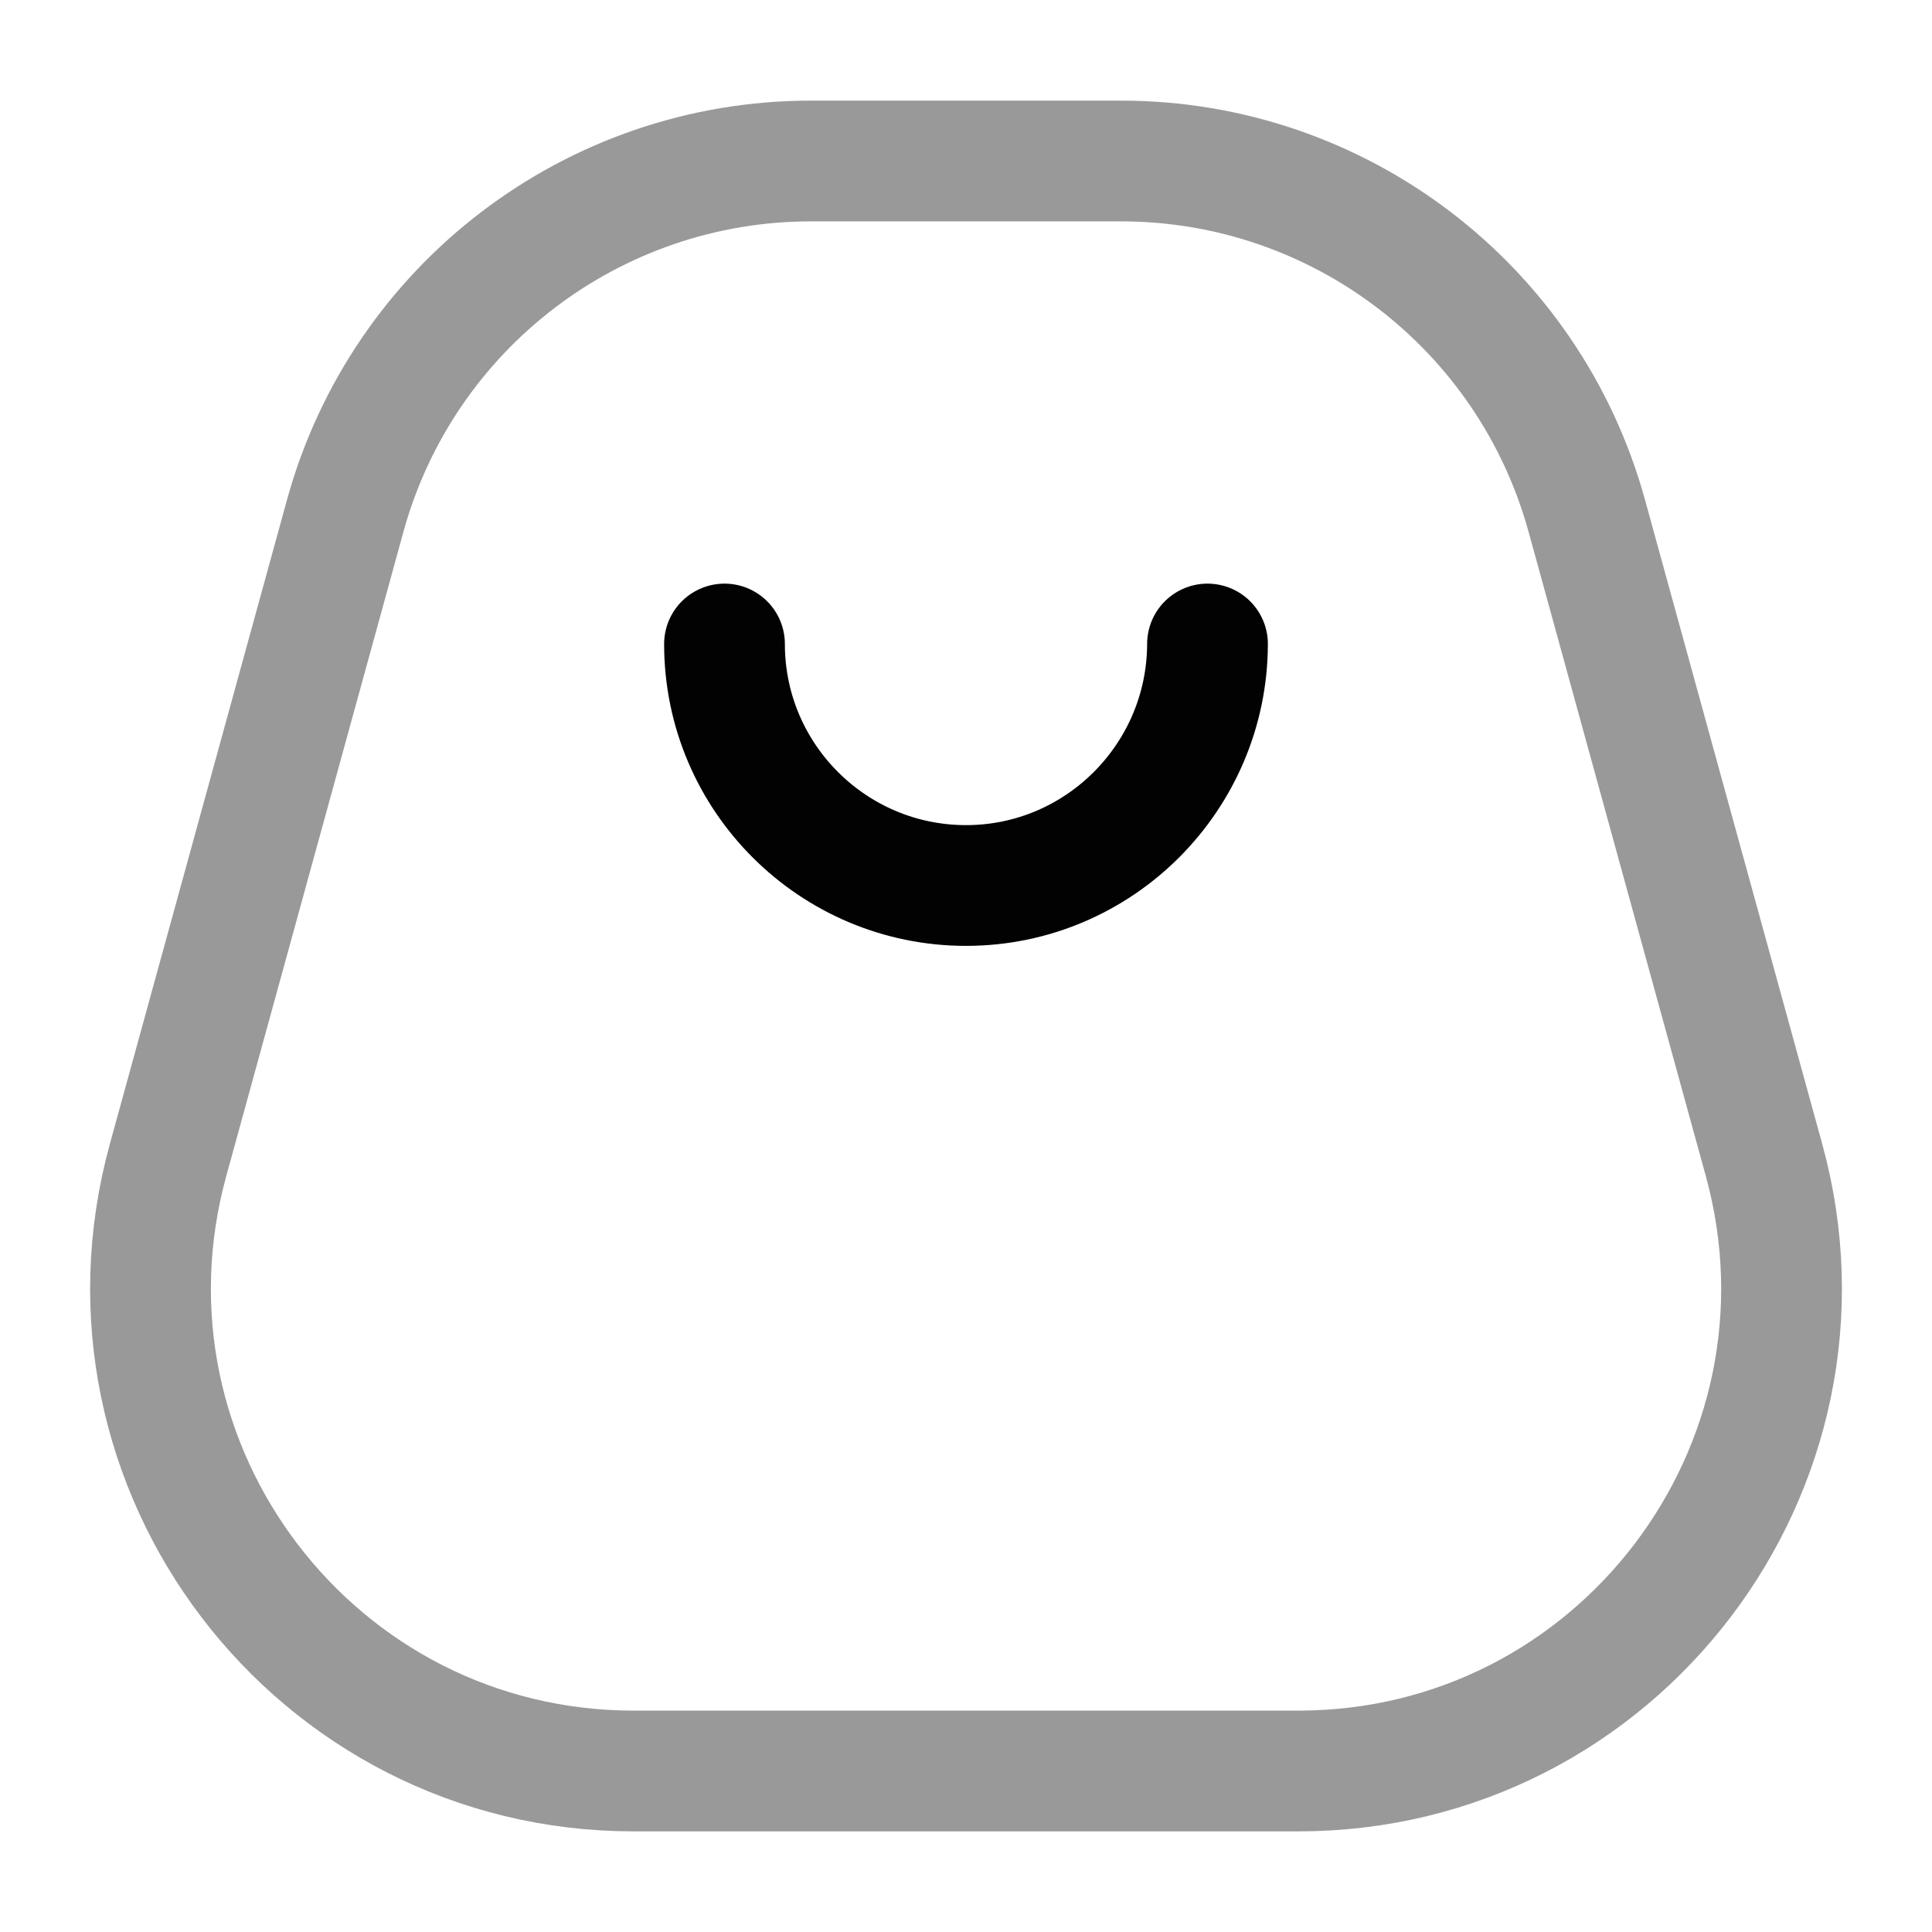 <svg width="24" height="24" viewBox="0 0 24 24" fill="none" xmlns="http://www.w3.org/2000/svg">
<path opacity="0.4" d="M16.127 22H7.873C3.911 22 1.037 18.229 2.088 14.409L4.288 6.409C5.004 3.805 7.372 2 10.073 2H13.927C16.628 2 18.996 3.805 19.712 6.409L21.913 14.409C22.963 18.229 20.089 22 16.127 22Z" stroke="#020203" stroke-width="1.5"/>
<path d="M9 8C9 9.657 10.347 11 12 11C13.653 11 14.996 9.653 15 8" stroke="#020203" stroke-width="1.5" stroke-linecap="round" stroke-linejoin="round"/>
</svg>
